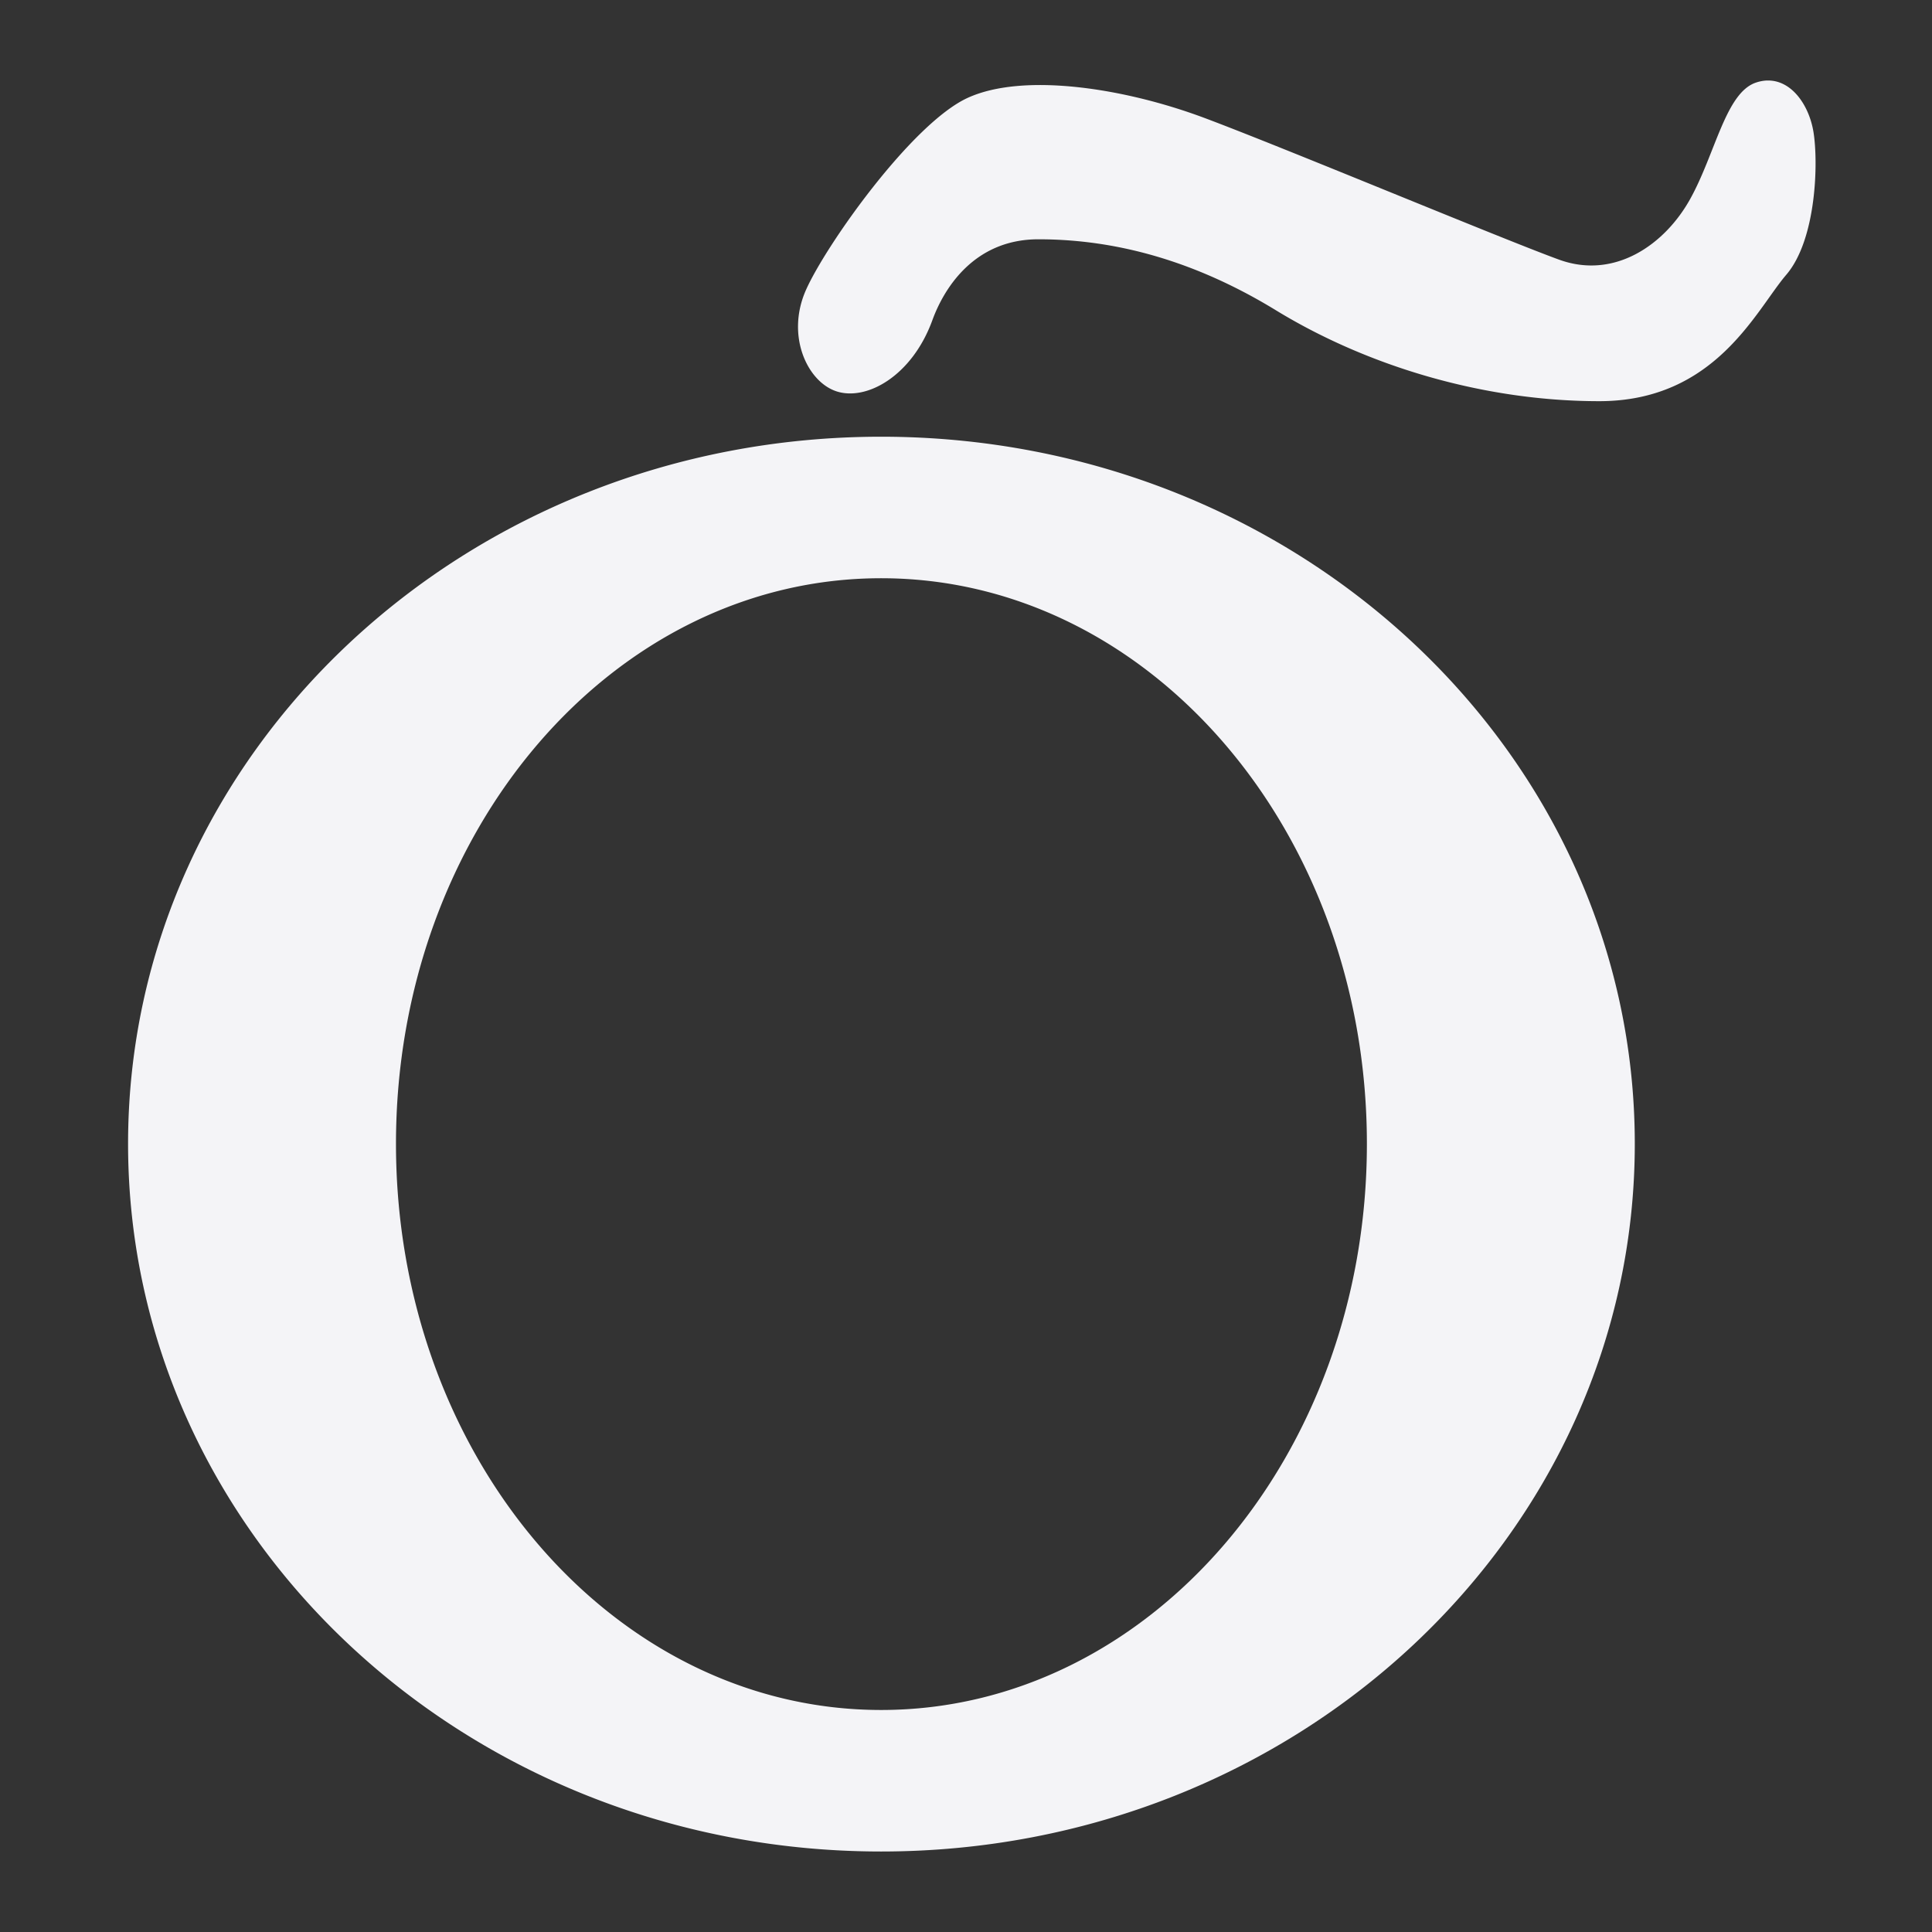 <svg width="48" height="48">
  <rect width="100%" height="100%" fill="#333333" stroke="none"/>
  <path fill="#f4f4f7" d="M43.899 2a.972.972 0 0 0-.273.052c-.753.252-1.007 1.764-1.635 2.894-.628 1.13-1.875 2.007-3.256 1.505-1.382-.502-6.789-2.763-8.798-3.516-2.009-.754-4.51-1.134-5.89-.506-1.382.628-3.52 3.645-4.023 4.775-.502 1.13.028 2.275.753 2.517.753.251 1.885-.384 2.387-1.765.269-.739 1.002-2.011 2.634-2.011s3.644.383 5.904 1.765c2.26 1.38 5.144 2.257 8.032 2.257s3.891-2.26 4.645-3.14c.753-.879.8-2.801.675-3.555-.11-.66-.544-1.293-1.155-1.271zm-22.007 8.85c-10.337 0-18.71 7.86-18.71 17.568 0 9.71 8.373 17.582 18.71 17.582 10.338 0 18.724-7.873 18.724-17.582 0-9.708-8.386-17.568-18.724-17.568zm0 3.516c6.662 0 12.068 6.285 12.068 14.052 0 7.767-5.406 14.066-12.068 14.066-6.661 0-12.054-6.299-12.054-14.066s5.393-14.052 12.054-14.052z"/>
</svg>
